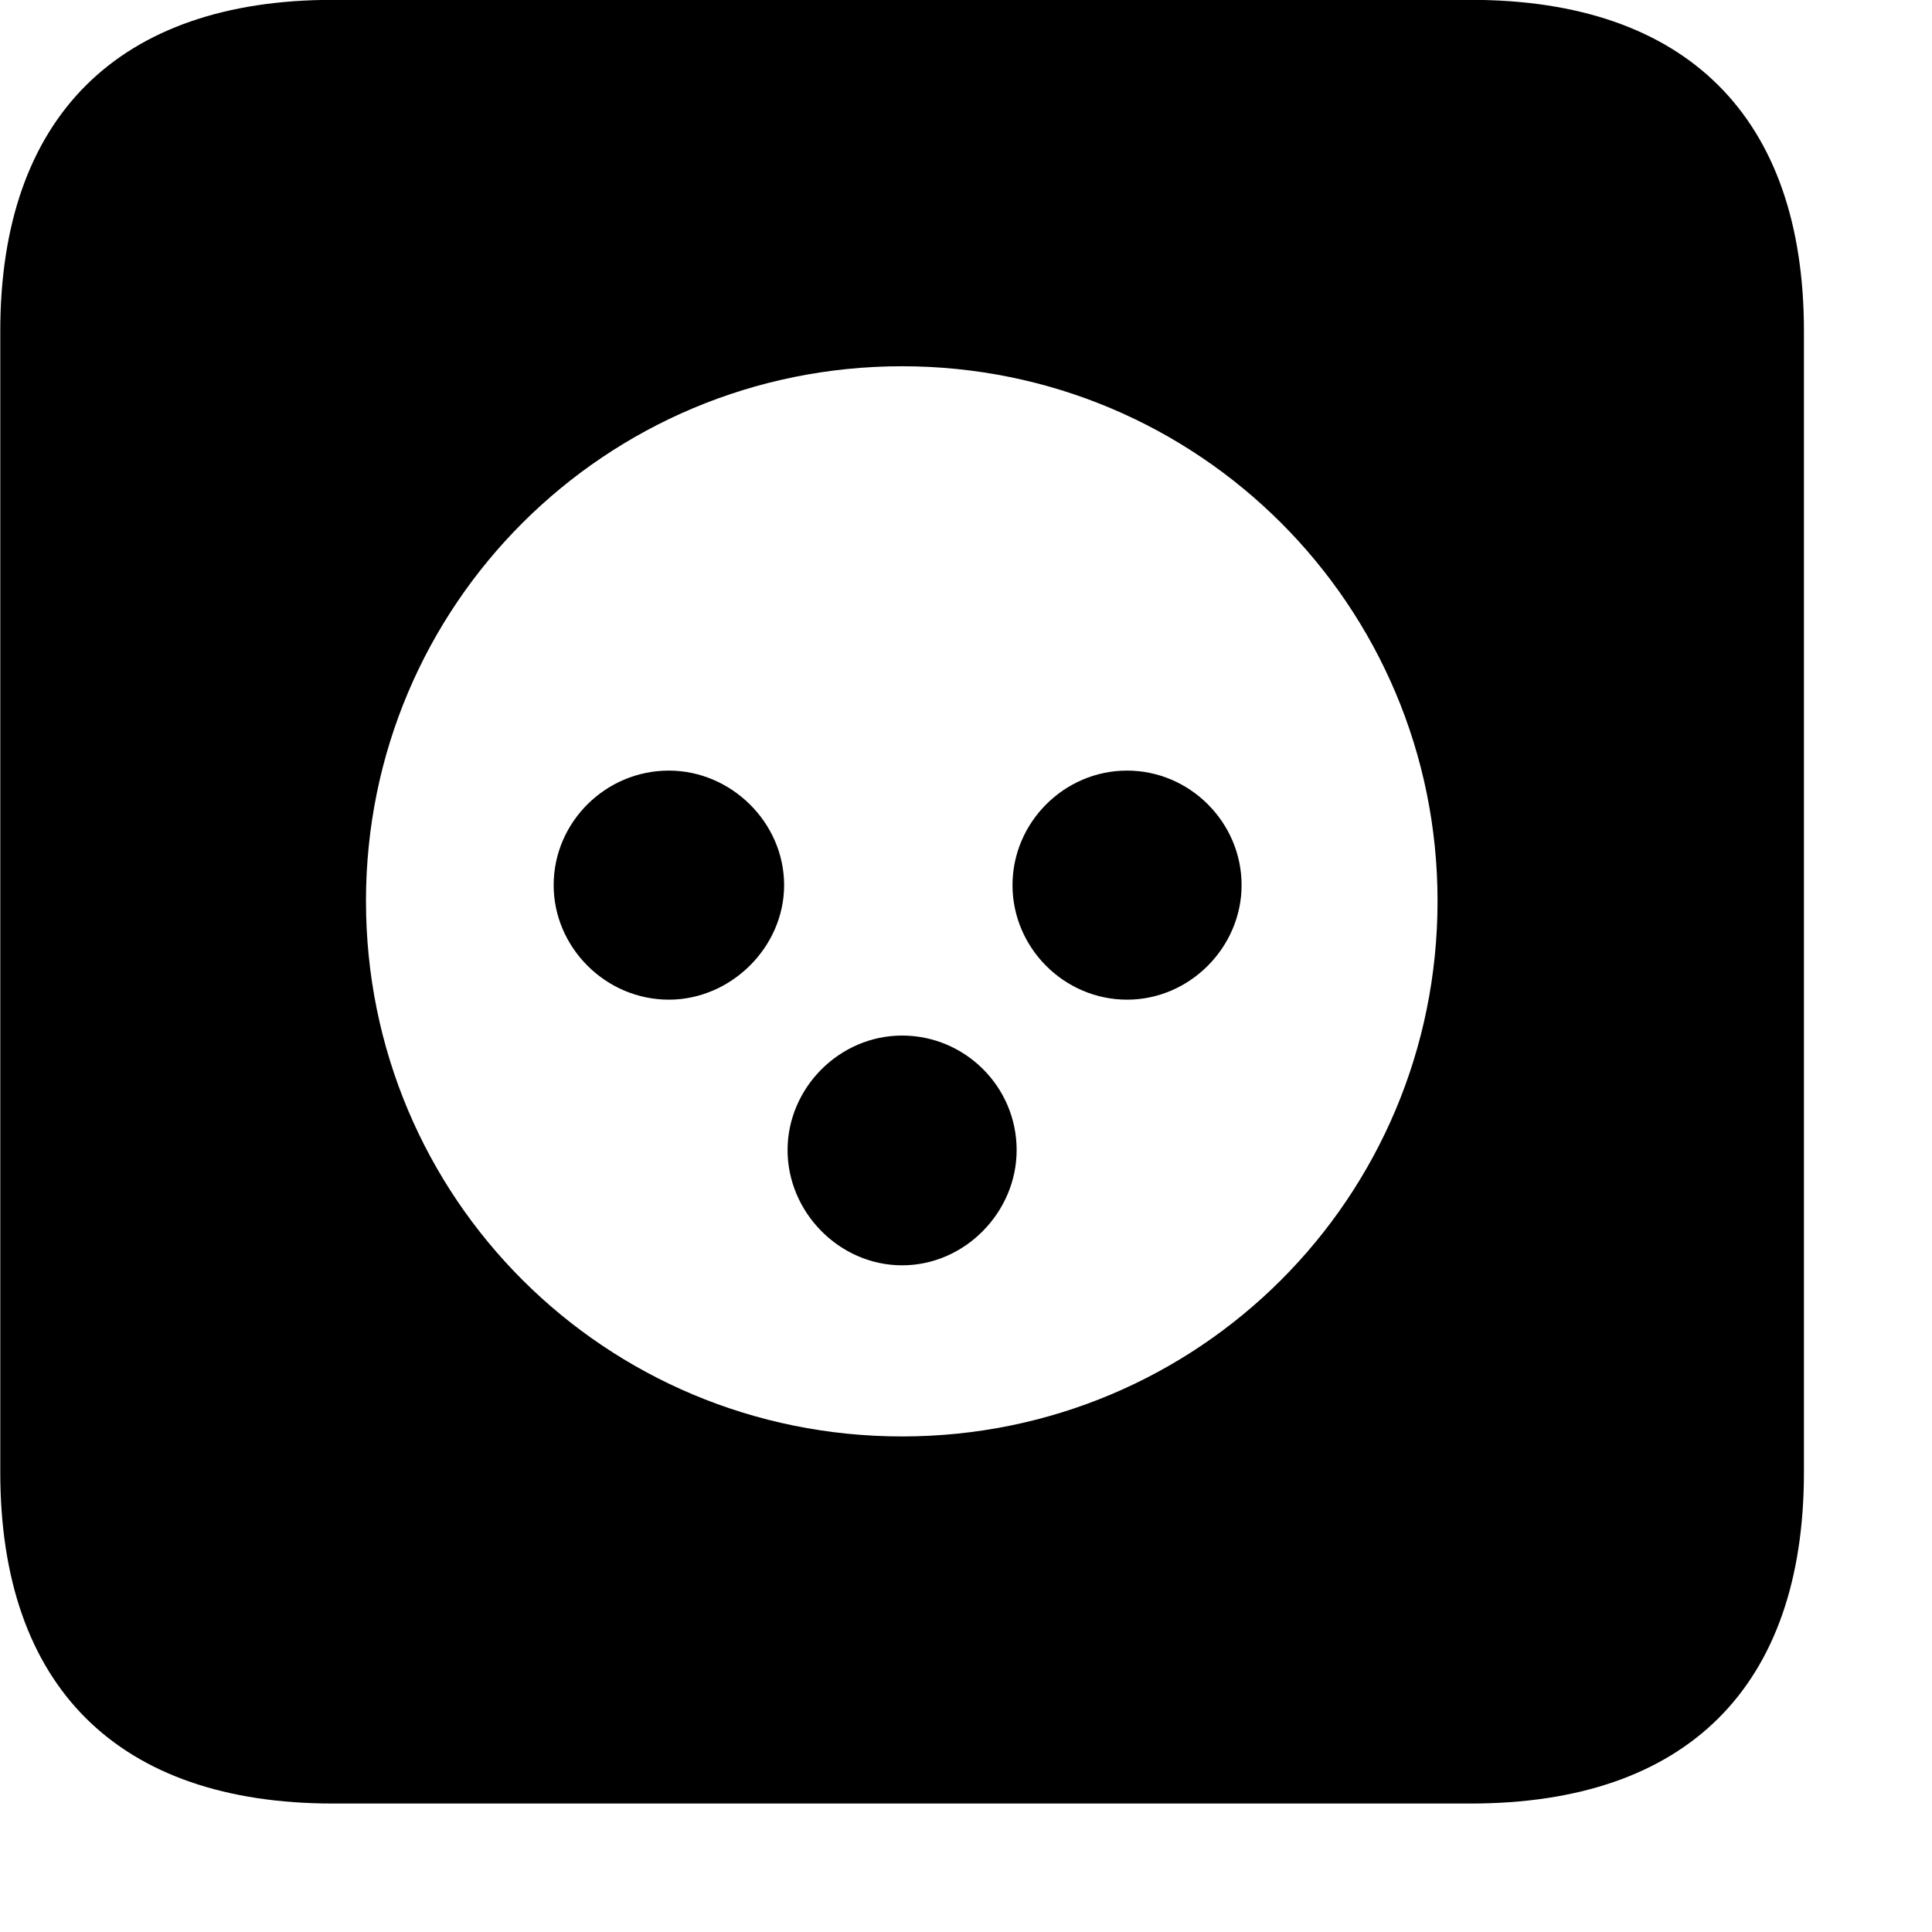 <svg xmlns="http://www.w3.org/2000/svg" viewBox="0 0 28 28" width="28" height="28">
  <path d="M4.824 26.138H21.314C24.444 26.138 26.144 24.448 26.144 21.338V4.798C26.144 1.698 24.444 -0.002 21.314 -0.002H4.824C1.714 -0.002 0.004 1.698 0.004 4.798V21.338C0.004 24.448 1.714 26.138 4.824 26.138ZM13.074 20.818C8.774 20.818 5.304 17.368 5.304 13.058C5.304 8.768 8.774 5.308 13.074 5.308C17.364 5.308 20.834 8.768 20.834 13.058C20.834 17.368 17.364 20.818 13.074 20.818ZM9.694 14.488C10.594 14.488 11.364 13.728 11.364 12.828C11.364 11.918 10.594 11.168 9.694 11.168C8.774 11.168 8.024 11.918 8.024 12.828C8.024 13.728 8.774 14.488 9.694 14.488ZM16.334 14.488C17.244 14.488 17.994 13.728 17.994 12.828C17.994 11.918 17.244 11.168 16.334 11.168C15.424 11.168 14.674 11.918 14.674 12.828C14.674 13.738 15.424 14.488 16.334 14.488ZM13.074 18.338C13.984 18.338 14.734 17.568 14.734 16.668C14.734 15.748 13.984 15.008 13.074 15.008C12.164 15.008 11.414 15.768 11.414 16.668C11.414 17.568 12.164 18.338 13.074 18.338Z" />
</svg>